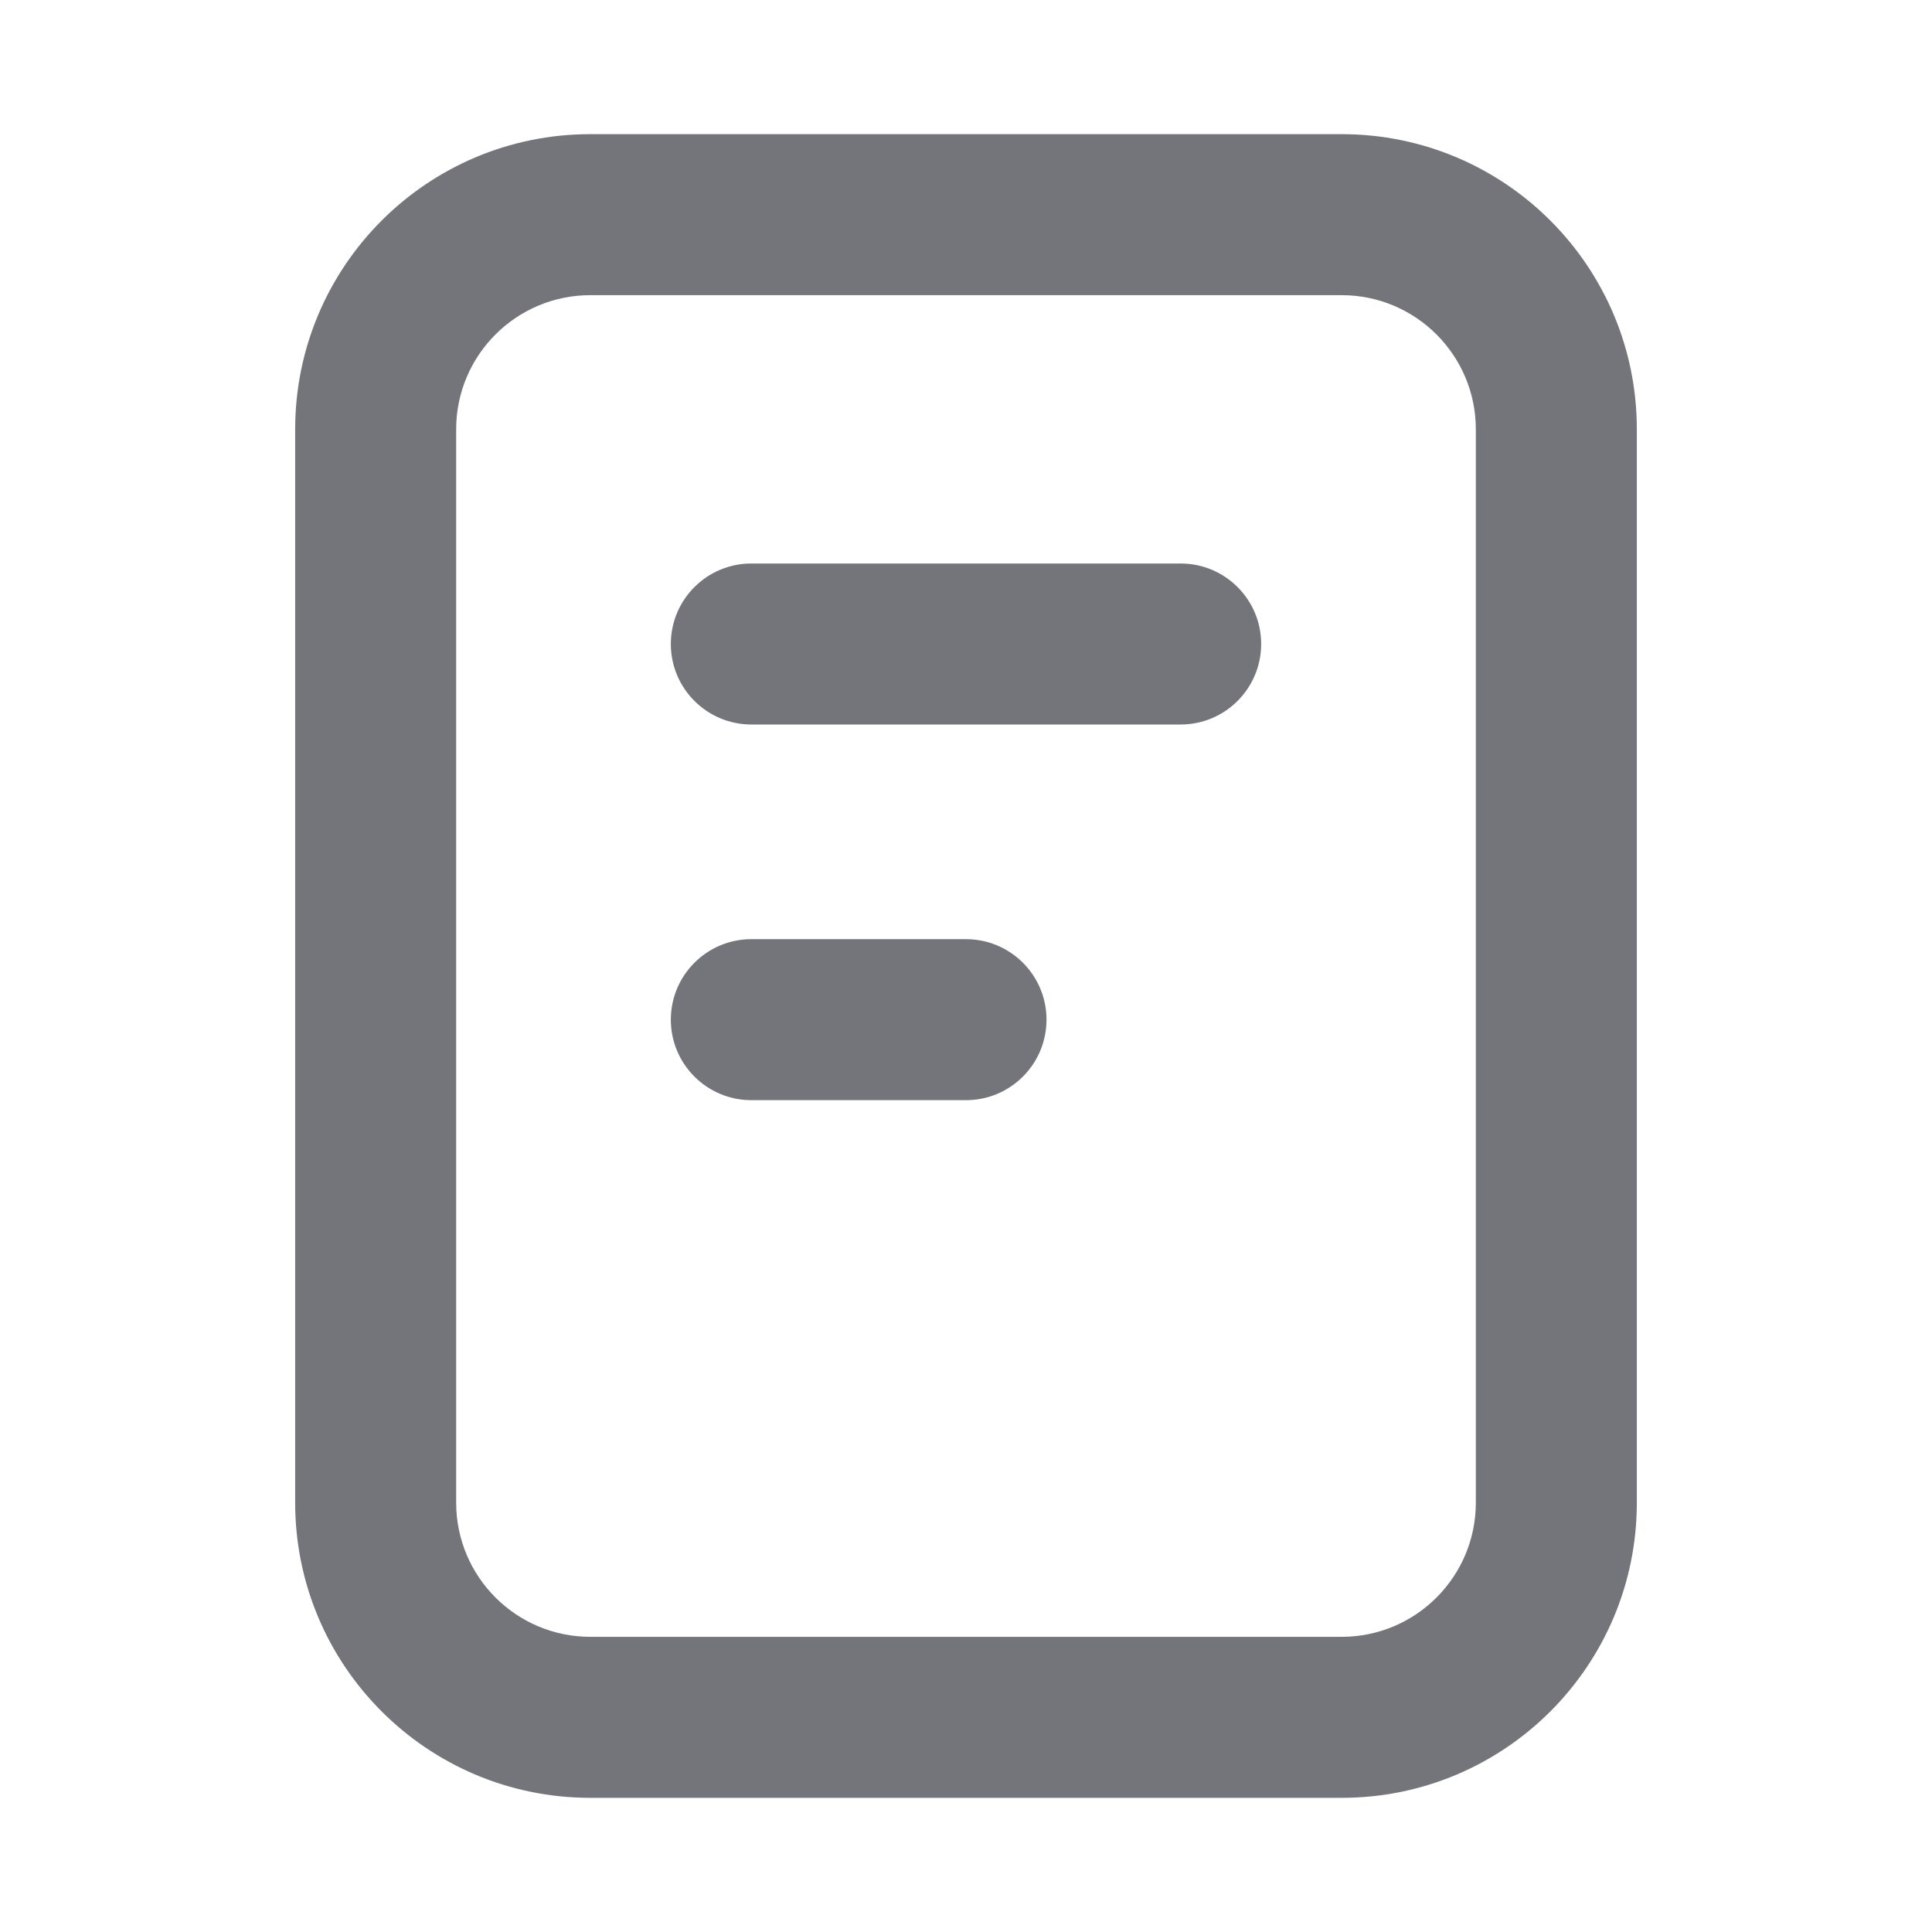 <svg width="18" height="18" viewBox="0 0 18 18" fill="none" xmlns="http://www.w3.org/2000/svg">
<path fill-rule="evenodd" clip-rule="evenodd" d="M2.75 4C2.75 2.481 3.981 1.25 5.5 1.25H12.5C14.019 1.25 15.25 2.481 15.25 4V14C15.25 15.519 14.019 16.75 12.5 16.75H5.5C3.981 16.75 2.75 15.519 2.75 14V4ZM5.5 2.75C4.81 2.75 4.25 3.31 4.25 4V14C4.25 14.69 4.81 15.25 5.5 15.25H12.5C13.19 15.25 13.75 14.69 13.75 14V4C13.75 3.31 13.19 2.75 12.5 2.75H5.5ZM6.25 6C6.25 5.586 6.586 5.25 7 5.25H11C11.414 5.25 11.75 5.586 11.75 6C11.75 6.414 11.414 6.75 11 6.75H7C6.586 6.75 6.25 6.414 6.25 6ZM7 8.75C6.586 8.75 6.25 9.086 6.25 9.5C6.25 9.914 6.586 10.25 7 10.25H9C9.414 10.25 9.75 9.914 9.75 9.5C9.75 9.086 9.414 8.75 9 8.75H7Z" fill="#74757A"/>
</svg>

